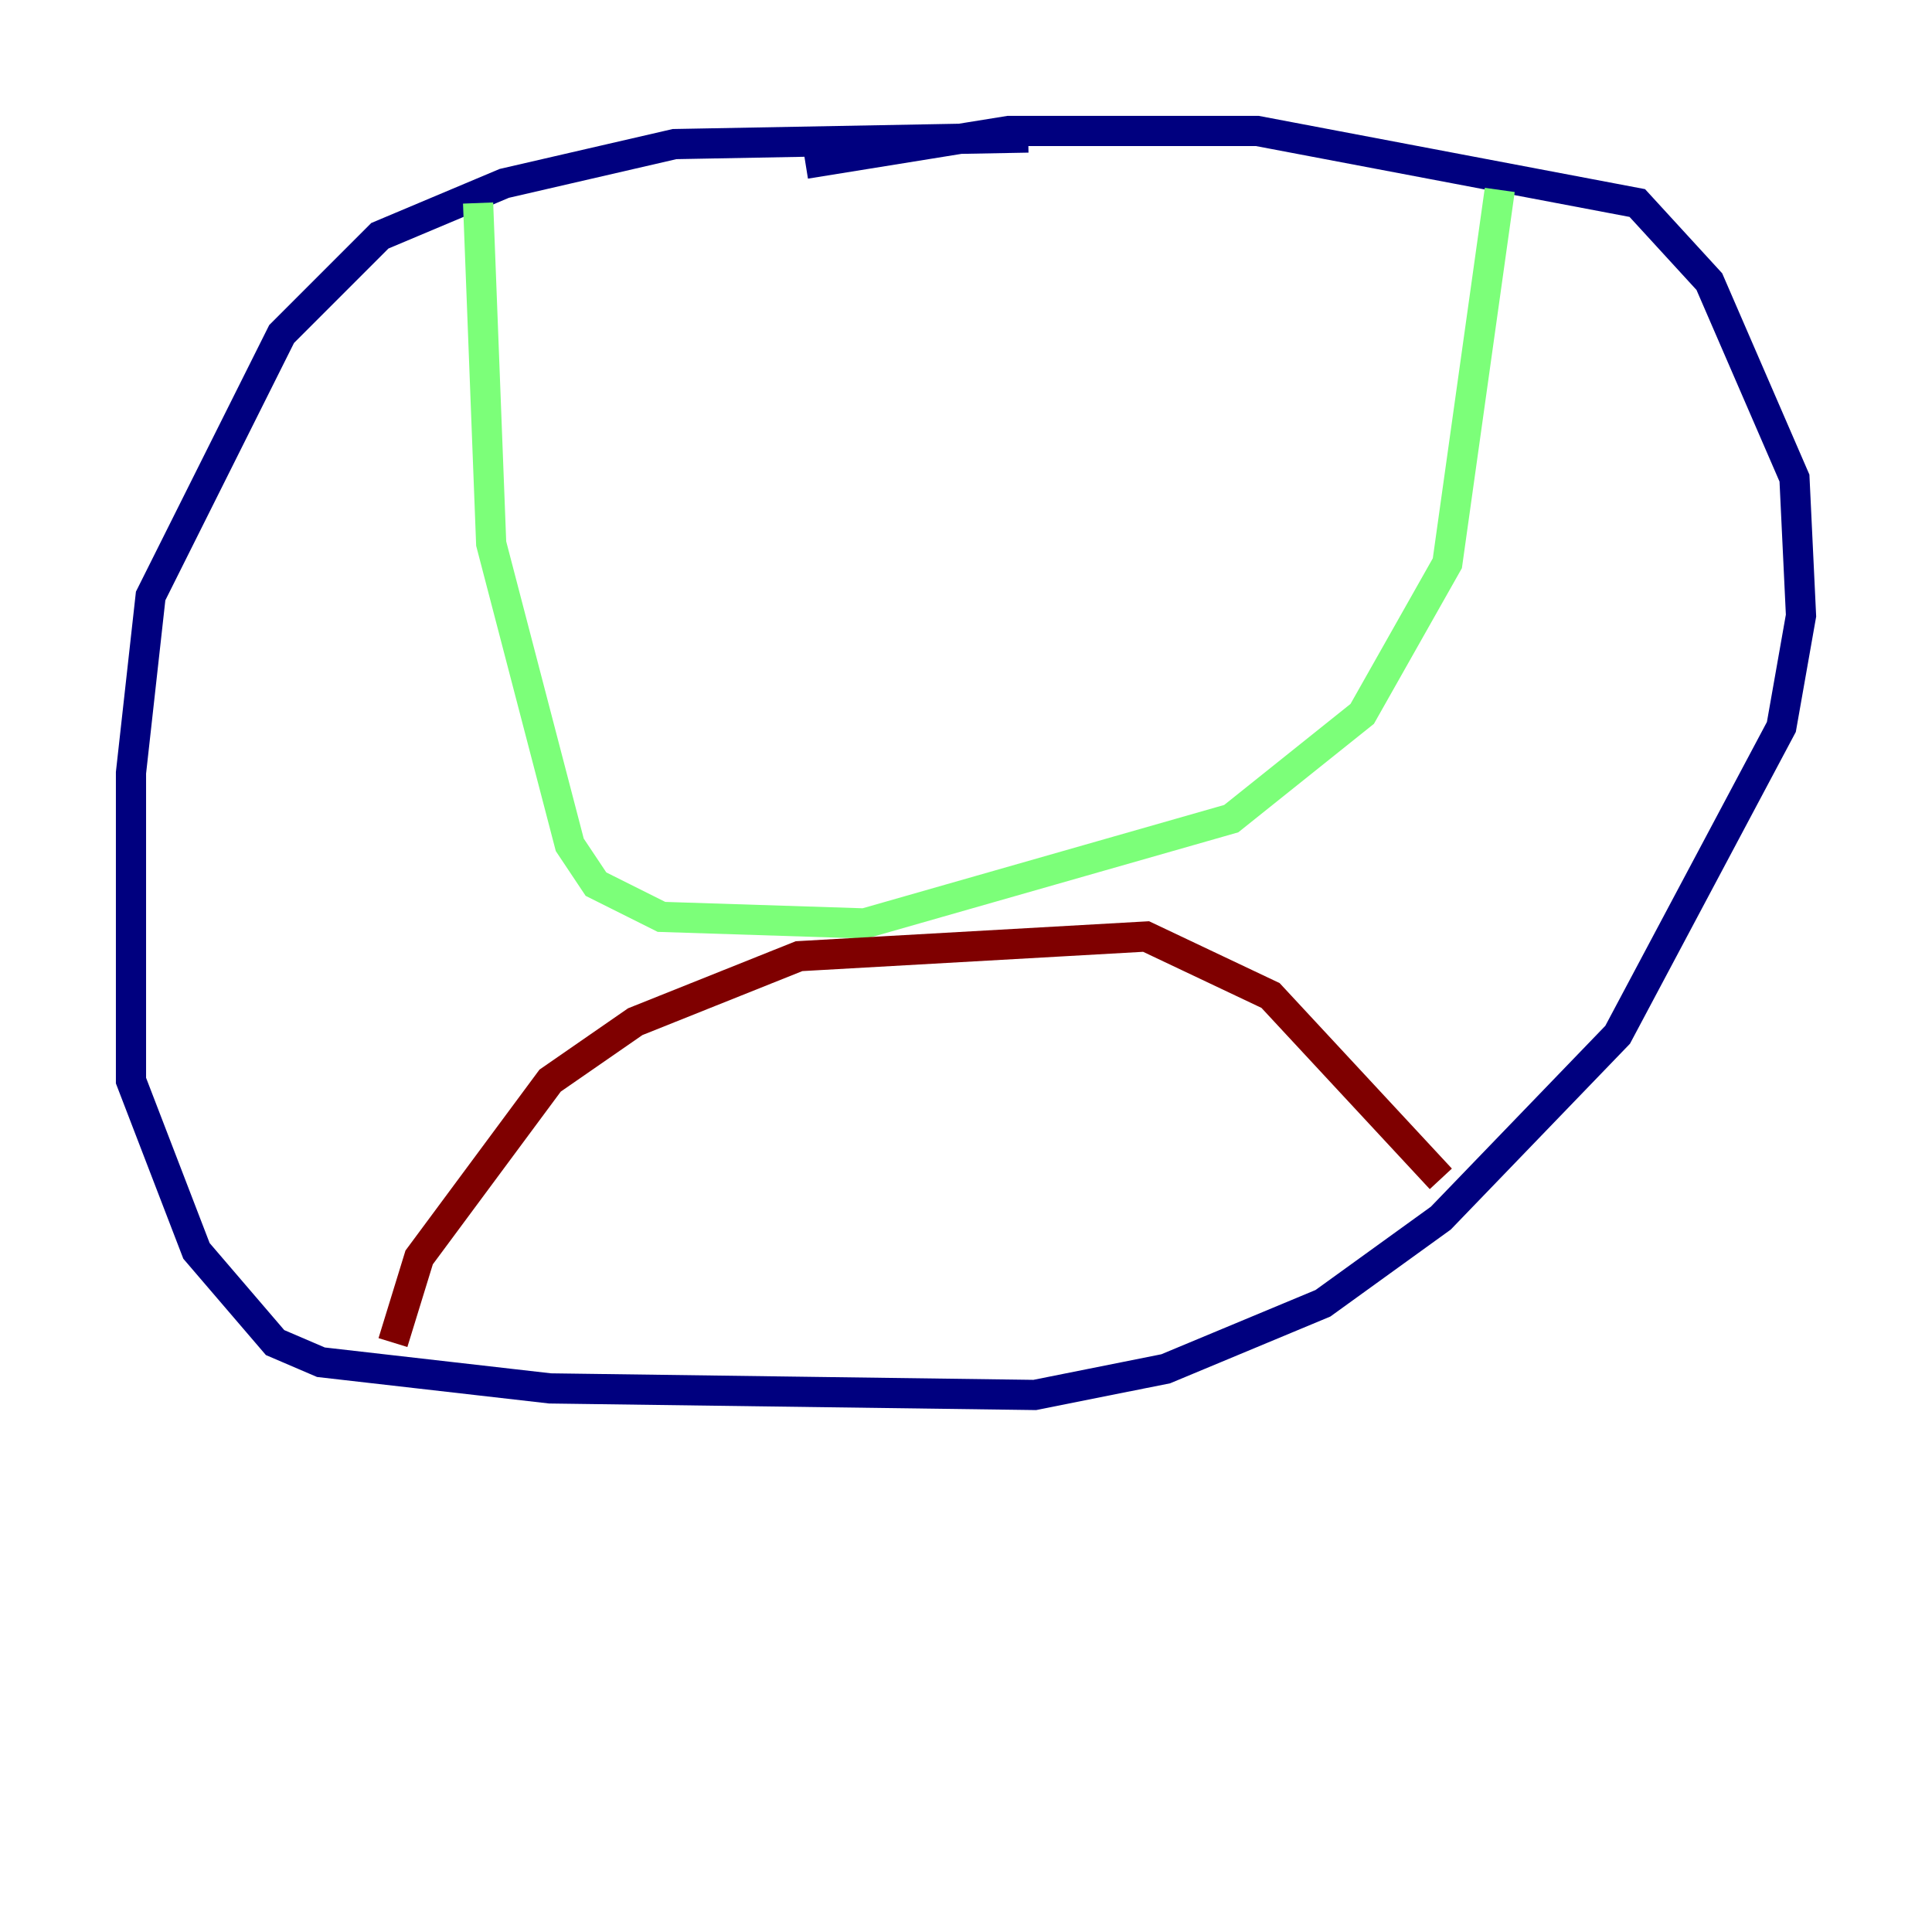 <?xml version="1.0" encoding="utf-8" ?>
<svg baseProfile="tiny" height="128" version="1.2" viewBox="0,0,128,128" width="128" xmlns="http://www.w3.org/2000/svg" xmlns:ev="http://www.w3.org/2001/xml-events" xmlns:xlink="http://www.w3.org/1999/xlink"><defs /><polyline fill="none" points="68.122,9.112 44.691,9.546 33.41,12.149 25.166,15.62 18.658,22.129 9.98,39.485 8.678,51.2 8.678,71.593 13.017,82.875 18.224,88.949 21.261,90.251 36.447,91.986 68.556,92.42 77.234,90.685 87.647,86.346 95.458,80.705 107.173,68.556 118.02,48.163 119.322,40.786 118.888,31.675 113.248,18.658 108.475,13.451 83.308,8.678 66.82,8.678 53.37,10.848" stroke="#00007f" stroke-width="2" /><polyline fill="none" points="31.675,13.451 32.542,36.014 37.749,55.973 39.485,58.576 43.824,60.746 57.275,61.18 81.573,54.237 90.251,47.295 95.891,37.315 99.363,12.583" stroke="#7cff79" stroke-width="2" /><polyline fill="none" points="26.034,88.949 27.77,83.308 36.447,71.593 42.088,67.688 52.936,63.349 75.932,62.047 84.176,65.953 95.458,78.102" stroke="#7f0000" stroke-width="2" /></svg>